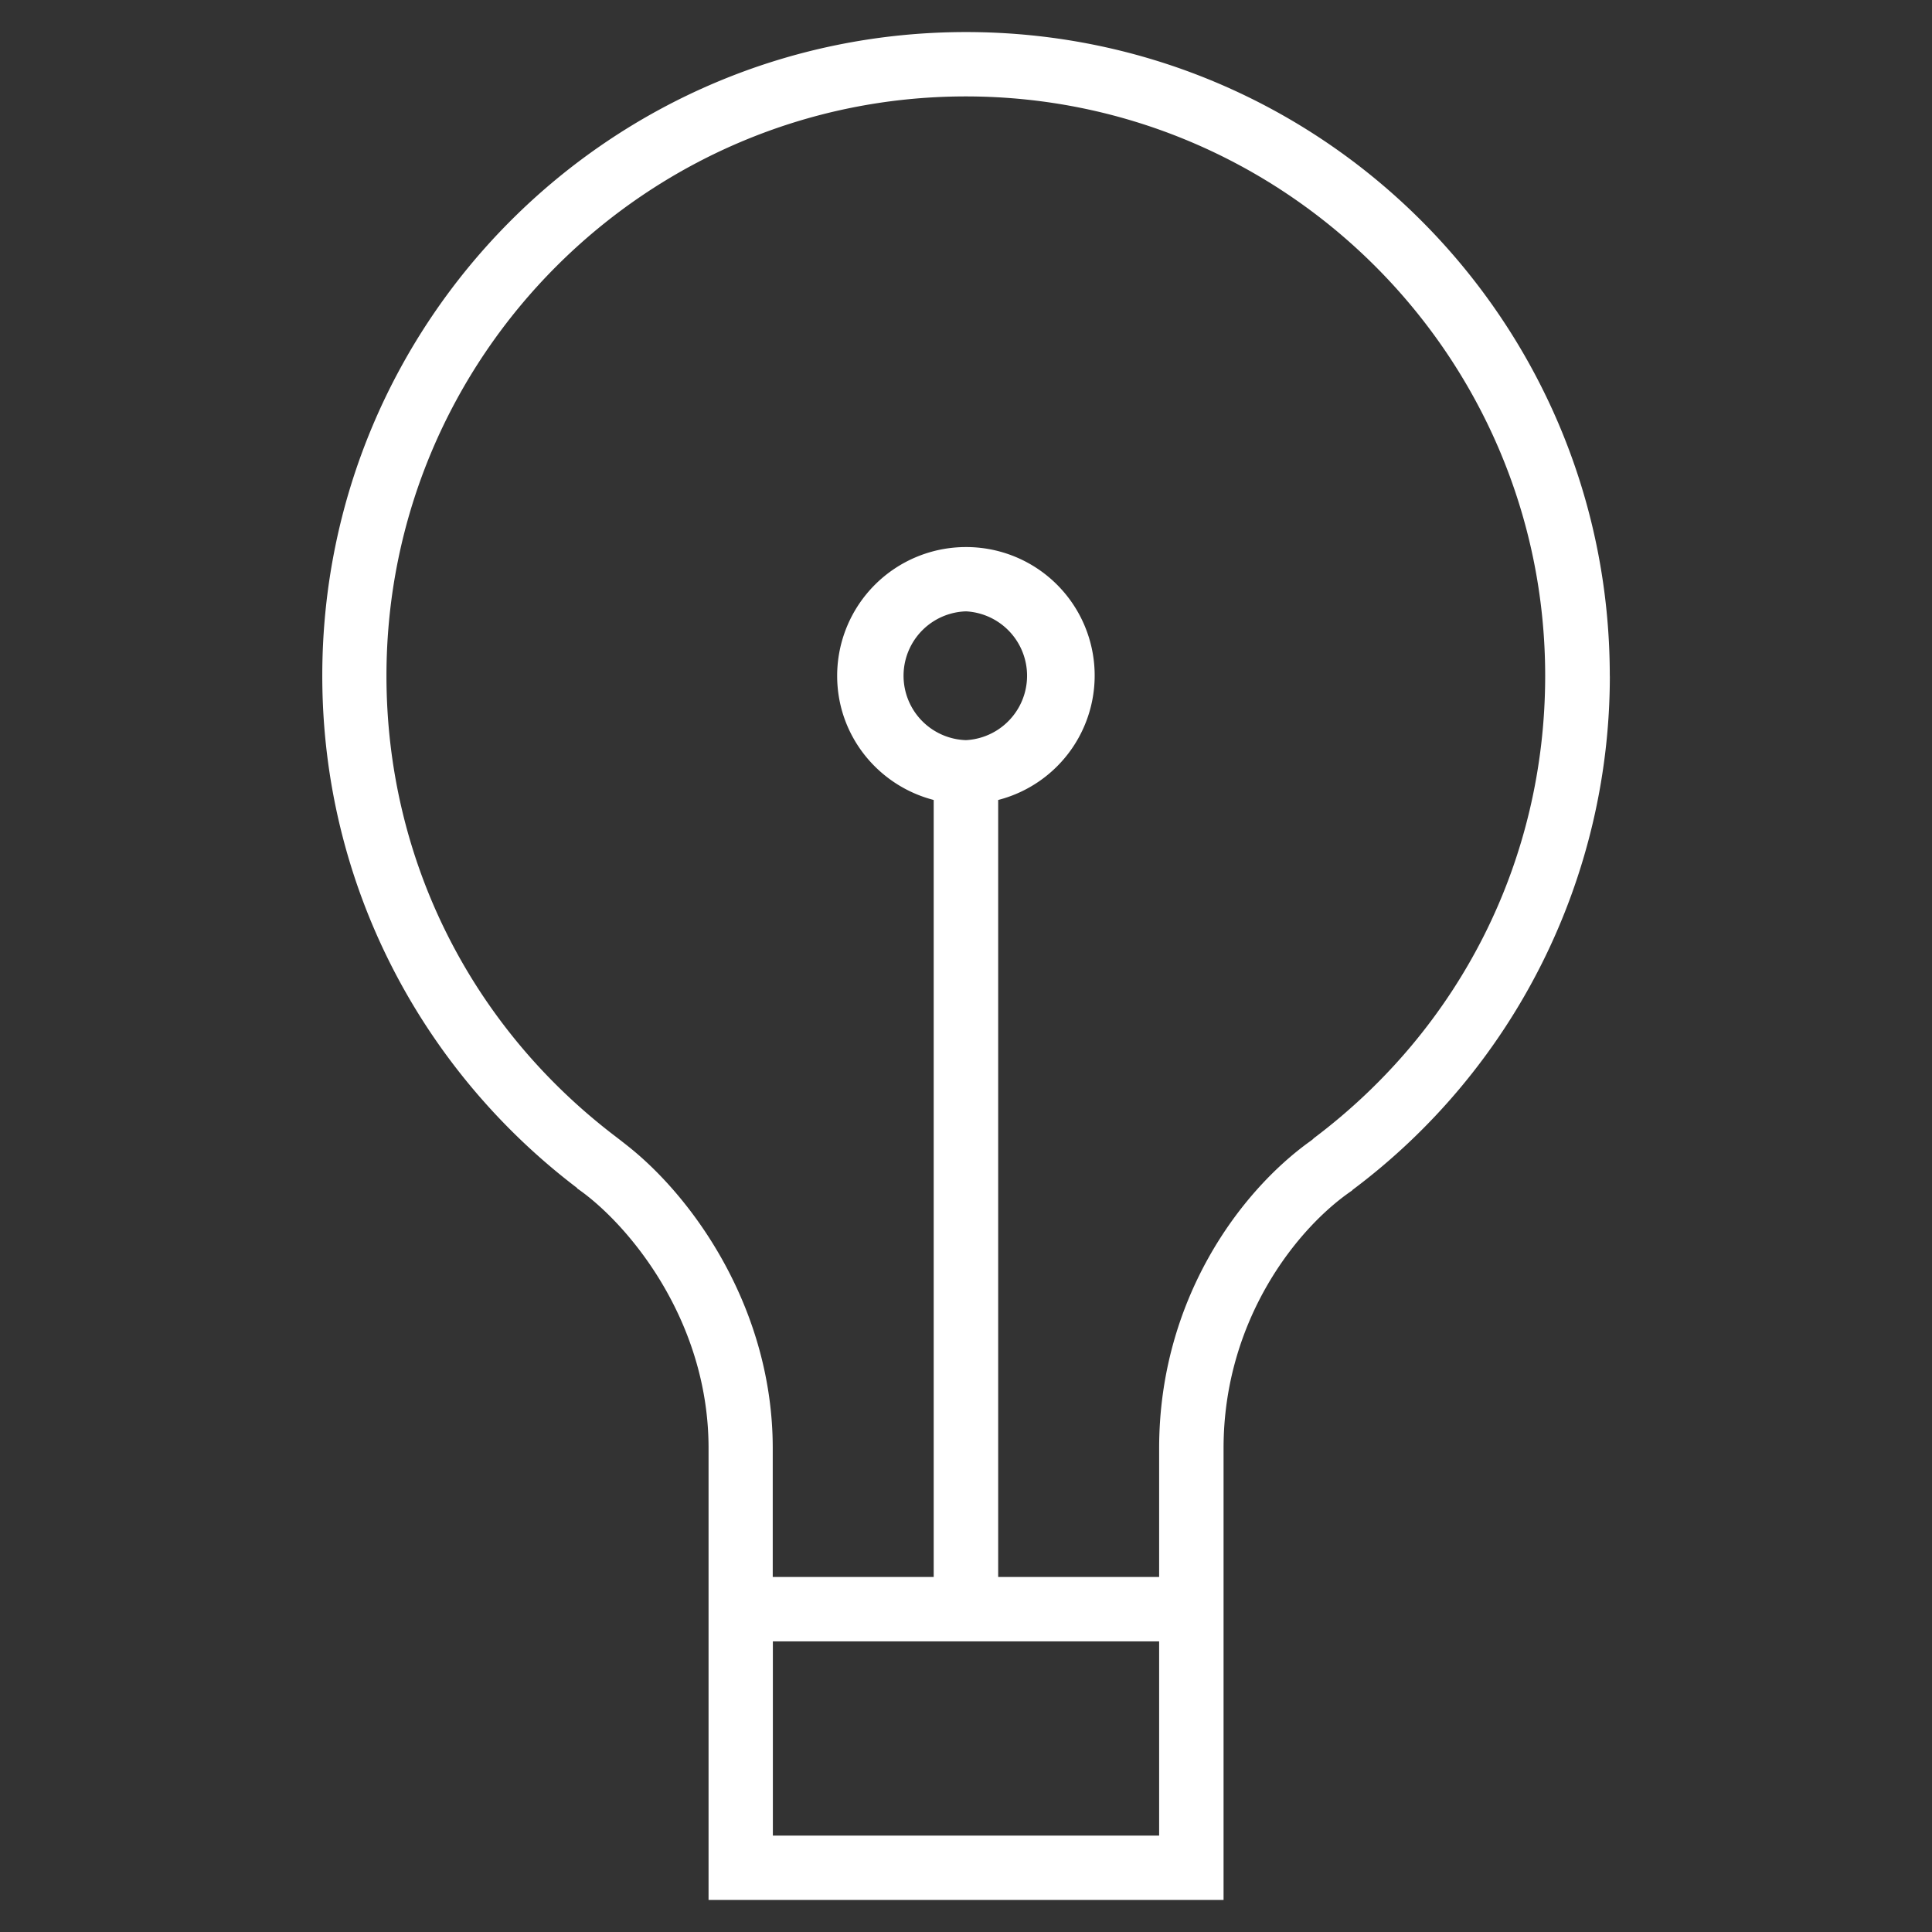 <svg xmlns="http://www.w3.org/2000/svg" xmlns:xlink="http://www.w3.org/1999/xlink" width="32" height="32" viewBox="0 0 32 32"><rect x="0" y="0" width="32" height="32" fill="#333333" stroke="none"/><path d="M26.663 11.193C26.663 5.305 21.89.531 16 .531S5.338 5.305 5.338 11.193c0 3.468 1.661 6.542 4.225 8.487l-.005.003a2.92 2.92 0 01.167.123c.825.651 2.011 2.173 2.011 4.181v7.482h8.53v-7.482c0-2.133 1.232-3.663 2.133-4.271l-.003-.003a10.63 10.63 0 004.268-8.52zm-13.862 19.21v-3.217h6.398v3.217h-6.398zM16 12.259a1.067 1.067 0 010-2.133 1.068 1.068 0 010 2.133zm5.755 6.602l-.042.033c-1.18.839-2.514 2.646-2.514 5.093v2.133h-2.666V13.25a2.128 2.128 0 00-.534-4.189 2.133 2.133 0 00-2.133 2.133c0 .992.681 1.819 1.599 2.056v12.87h-2.666v-2.133c0-2.296-1.302-4.138-2.407-5.01l-.029-.023a14.699 14.699 0 00-.158-.123c-2.417-1.834-3.804-4.618-3.804-7.638 0-5.291 4.305-9.596 9.596-9.596s9.596 4.305 9.596 9.596c0 3.04-1.4 5.834-3.842 7.667z" fill="#fff"/></svg>